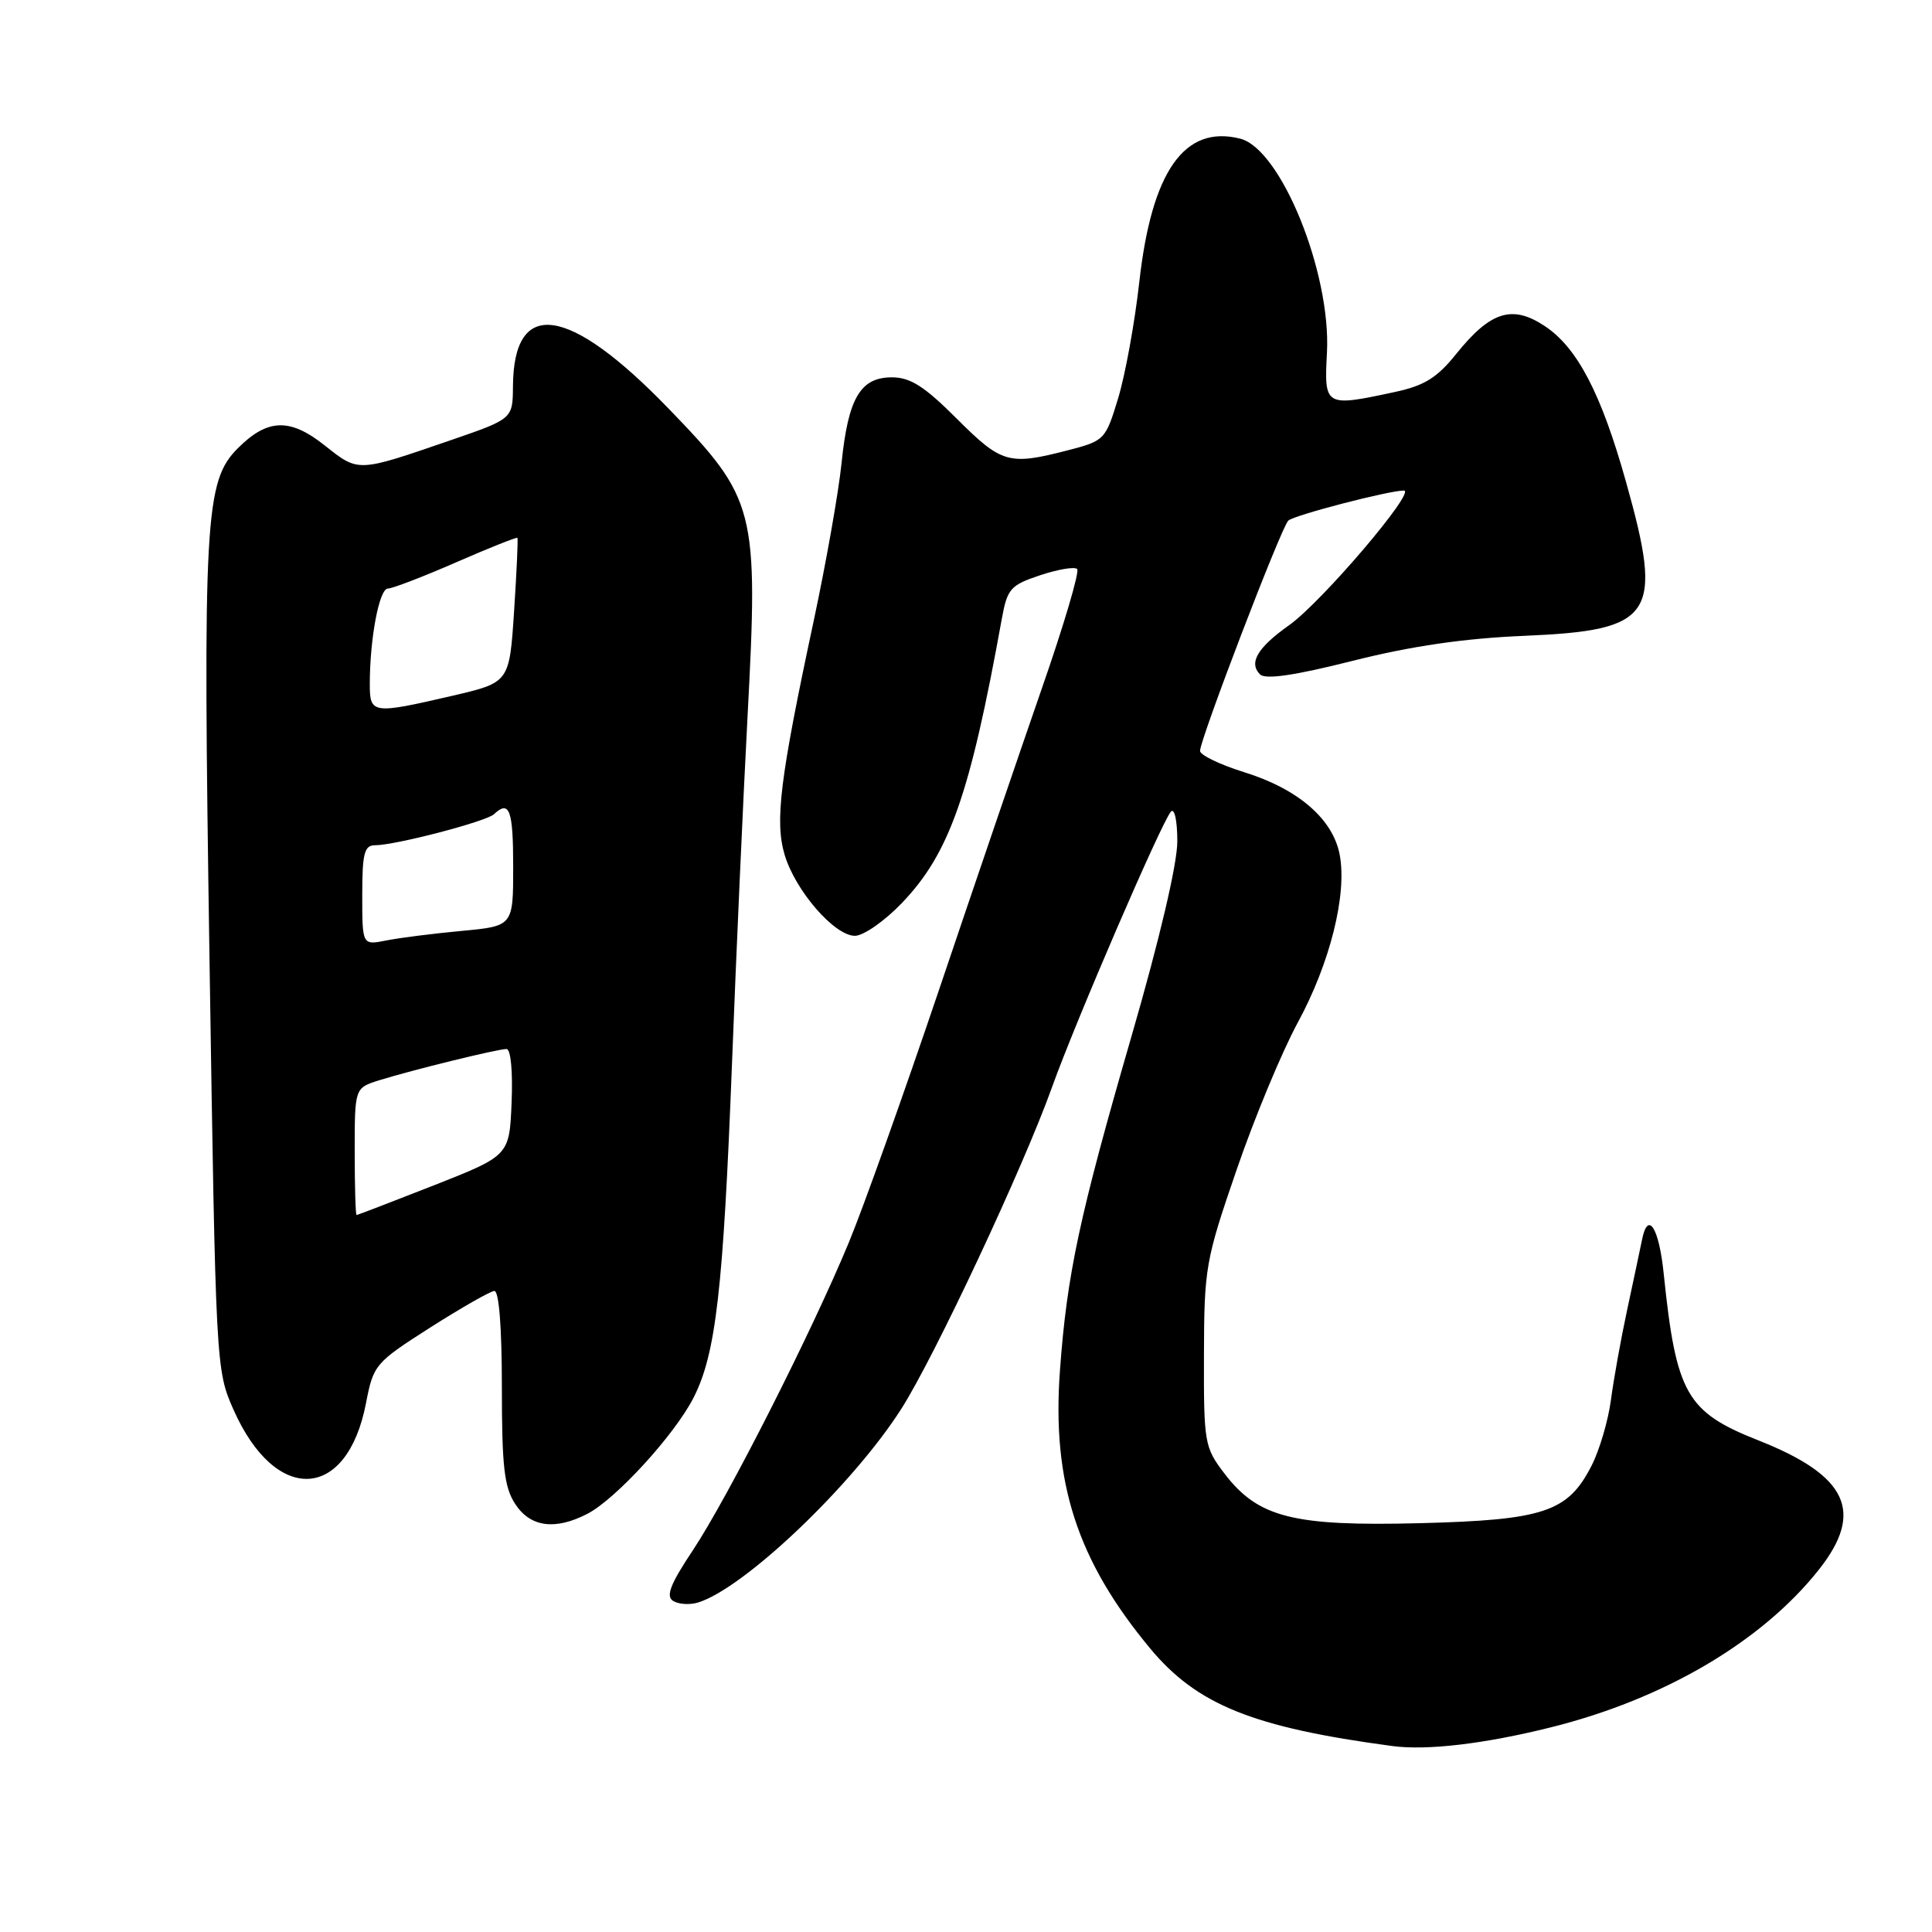 <?xml version="1.0" encoding="UTF-8" standalone="no"?>
<!DOCTYPE svg PUBLIC "-//W3C//DTD SVG 1.1//EN" "http://www.w3.org/Graphics/SVG/1.1/DTD/svg11.dtd" >
<svg xmlns="http://www.w3.org/2000/svg" xmlns:xlink="http://www.w3.org/1999/xlink" version="1.1" viewBox="0 0 256 256">
 <g >
 <path fill="currentColor"
d=" M 205.50 228.88 C 220.49 225.15 233.45 217.53 241.00 208.00 C 247.07 200.34 244.83 195.53 233.00 190.86 C 223.46 187.09 222.10 184.71 220.45 168.77 C 219.83 162.69 218.37 160.38 217.59 164.21 C 217.33 165.47 216.45 169.65 215.62 173.50 C 214.79 177.35 213.82 182.74 213.46 185.48 C 213.10 188.21 211.95 192.14 210.89 194.21 C 207.76 200.35 204.59 201.41 188.15 201.83 C 171.31 202.26 166.69 201.08 162.23 195.23 C 159.60 191.78 159.50 191.20 159.53 179.57 C 159.56 167.99 159.73 167.00 163.86 155.00 C 166.22 148.12 169.87 139.35 171.96 135.50 C 176.23 127.64 178.51 118.54 177.52 113.28 C 176.64 108.54 172.03 104.55 164.86 102.32 C 161.65 101.32 159.02 100.05 159.01 99.50 C 159.01 97.97 169.80 69.78 170.71 68.98 C 171.52 68.25 184.04 65.00 186.02 65.00 C 187.72 65.00 175.12 79.79 170.83 82.83 C 166.62 85.81 165.43 87.83 166.96 89.36 C 167.67 90.07 171.53 89.51 179.25 87.56 C 187.04 85.60 194.04 84.58 202.00 84.25 C 219.18 83.52 220.45 81.59 215.44 63.80 C 212.17 52.14 209.00 46.07 204.71 43.22 C 200.39 40.34 197.51 41.24 192.97 46.88 C 190.42 50.06 188.74 51.10 184.83 51.94 C 175.53 53.94 175.45 53.89 175.83 46.70 C 176.37 36.11 169.72 19.72 164.32 18.37 C 156.94 16.51 152.60 22.69 150.96 37.39 C 150.36 42.76 149.10 49.68 148.16 52.77 C 146.49 58.28 146.36 58.41 141.48 59.67 C 133.68 61.69 132.73 61.42 126.80 55.50 C 122.48 51.18 120.63 50.00 118.18 50.00 C 114.00 50.00 112.39 52.75 111.51 61.36 C 111.13 65.14 109.46 74.59 107.80 82.36 C 103.34 103.20 102.65 108.84 103.97 113.27 C 105.39 118.03 110.57 124.00 113.28 124.00 C 114.41 124.00 117.21 122.05 119.50 119.66 C 125.80 113.09 128.52 105.36 132.73 82.08 C 133.47 77.99 133.86 77.55 137.83 76.22 C 140.19 75.44 142.40 75.06 142.73 75.40 C 143.07 75.73 140.96 82.87 138.04 91.25 C 135.13 99.64 128.97 117.68 124.36 131.35 C 119.74 145.01 114.40 159.99 112.48 164.62 C 107.56 176.51 96.47 198.39 91.82 205.40 C 88.81 209.92 88.20 211.51 89.19 212.13 C 89.91 212.58 91.40 212.68 92.50 212.34 C 98.61 210.46 112.95 196.81 119.41 186.71 C 123.81 179.83 135.63 154.61 139.42 144.00 C 142.53 135.31 153.91 108.95 155.15 107.55 C 155.63 107.02 156.00 108.74 156.00 111.48 C 156.00 114.48 153.66 124.44 149.91 137.38 C 143.02 161.17 141.37 168.88 140.45 181.59 C 139.36 196.39 142.72 206.75 152.37 218.39 C 158.59 225.89 166.01 228.89 184.50 231.36 C 189.10 231.97 196.68 231.08 205.50 228.88 Z  M 77.83 200.59 C 81.60 198.64 89.38 190.13 91.89 185.22 C 94.86 179.40 95.83 170.95 96.99 141.00 C 97.55 126.42 98.48 105.72 99.05 95.00 C 100.51 67.41 100.18 66.13 88.60 54.15 C 75.35 40.44 68.05 39.39 67.97 51.18 C 67.94 55.50 67.94 55.50 59.72 58.33 C 47.27 62.61 47.55 62.60 43.01 59.01 C 38.41 55.36 35.45 55.46 31.52 59.39 C 27.14 63.77 26.87 68.68 27.76 127.08 C 28.59 181.10 28.61 181.54 30.94 186.79 C 36.52 199.39 46.00 198.92 48.50 185.91 C 49.48 180.84 49.70 180.57 57.00 175.91 C 61.13 173.28 64.95 171.10 65.50 171.06 C 66.12 171.02 66.50 175.89 66.50 183.79 C 66.50 194.36 66.81 197.06 68.27 199.29 C 70.28 202.36 73.54 202.80 77.83 200.59 Z  M 47.00 152.58 C 47.00 144.16 47.00 144.16 50.25 143.14 C 54.66 141.77 65.93 139.00 67.12 139.00 C 67.68 139.00 67.96 142.00 67.79 146.06 C 67.50 153.12 67.50 153.12 57.50 157.06 C 52.00 159.22 47.39 160.99 47.25 161.00 C 47.11 161.00 47.00 157.21 47.00 152.58 Z  M 48.00 118.62 C 48.00 113.08 48.27 112.00 49.69 112.00 C 52.38 112.00 64.41 108.86 65.45 107.89 C 67.51 105.96 68.00 107.31 68.00 114.86 C 68.00 122.71 68.00 122.71 61.17 123.35 C 57.41 123.70 52.91 124.27 51.17 124.62 C 48.00 125.25 48.00 125.25 48.00 118.62 Z  M 49.00 90.64 C 49.00 84.61 50.25 78.00 51.39 77.99 C 52.00 77.98 56.07 76.42 60.44 74.51 C 64.81 72.60 68.46 71.15 68.56 71.27 C 68.66 71.40 68.46 75.76 68.12 80.97 C 67.50 90.43 67.50 90.43 60.00 92.18 C 49.31 94.66 49.00 94.61 49.00 90.64 Z "/>
</g>
</svg>